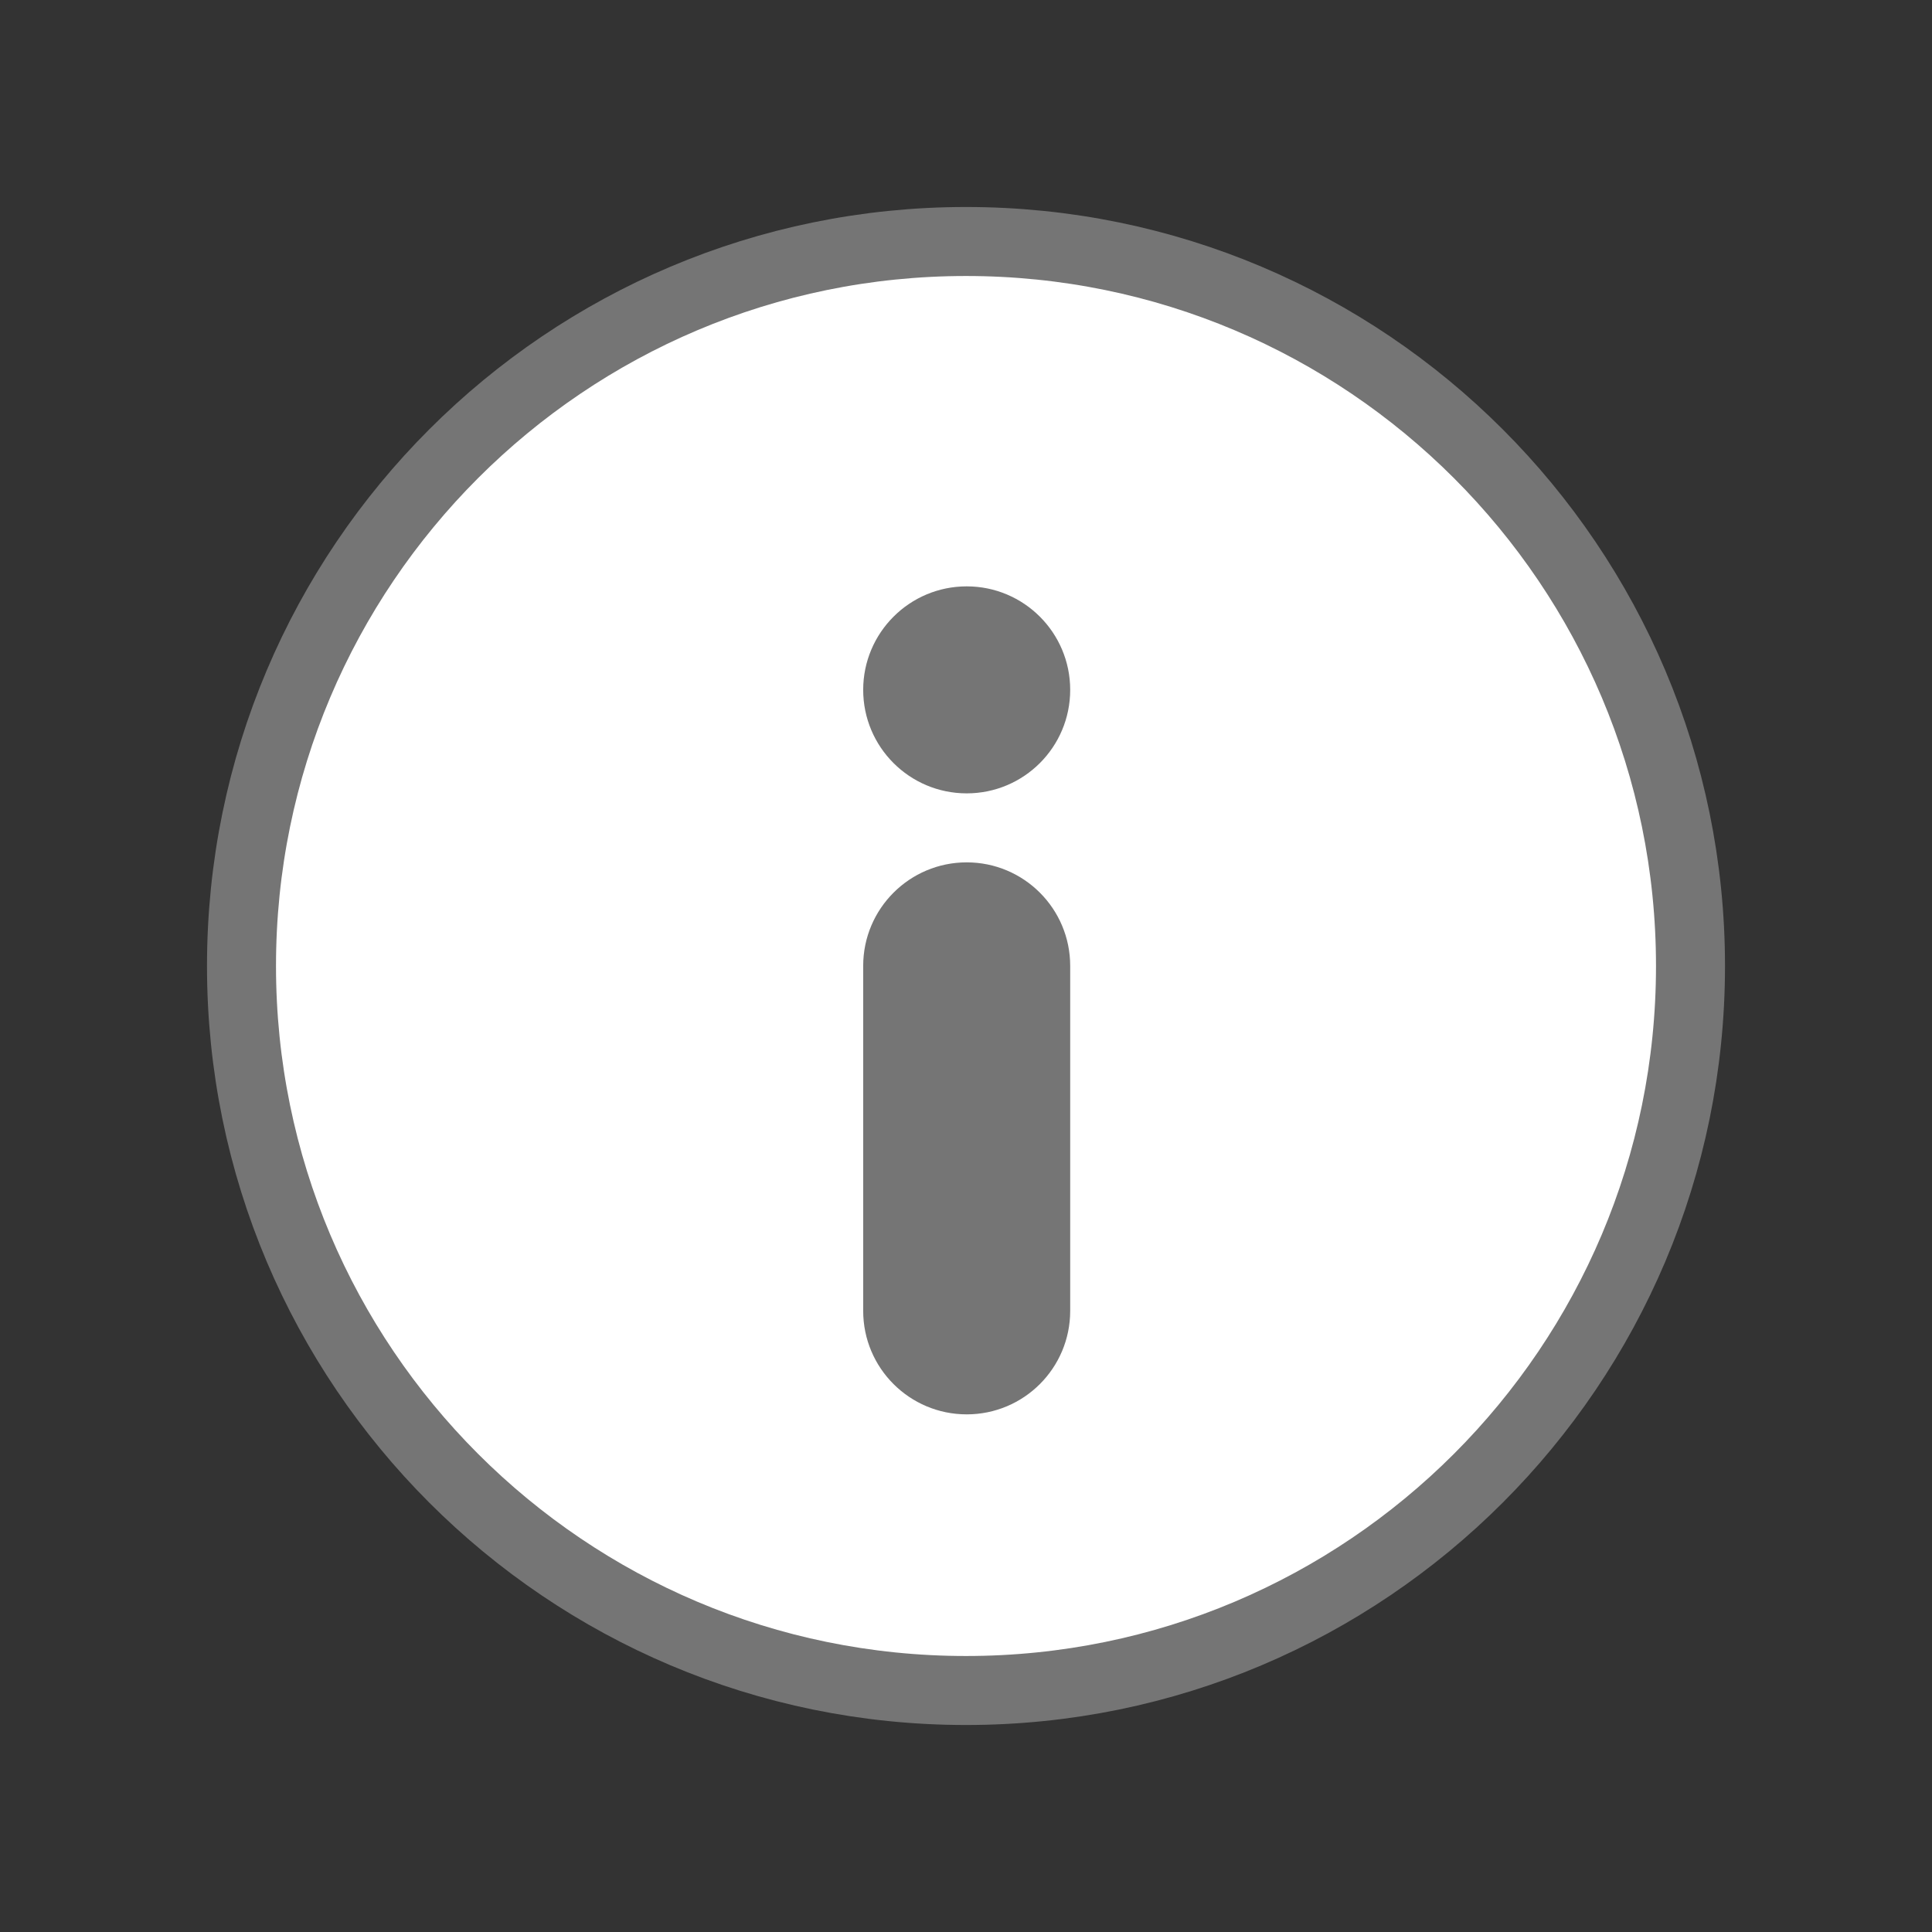 <svg xmlns="http://www.w3.org/2000/svg" width="28" height="28">
    <rect width="100%" height="100%" fill="#333333" stroke="none"/>
    <path fill="#FFF" fill-rule="evenodd" stroke="#757575" d="M14 3.5c5.799 0 10.5 4.701 10.5 10.5S19.799 24.5 14 24.5 3.5 19.799 3.5 14 8.201 3.5 14 3.5z"/>
    <path fill="#757575" fill-rule="evenodd" d="M14.01 20.498c-.828 0-1.5-.671-1.5-1.5v-5c0-.828.672-1.5 1.5-1.5.829 0 1.5.672 1.5 1.5v5c0 .829-.671 1.5-1.5 1.5zm0-9c-.828 0-1.5-.671-1.5-1.5 0-.828.672-1.5 1.5-1.5.829 0 1.5.672 1.5 1.5 0 .829-.671 1.5-1.5 1.5z"/>
</svg>
